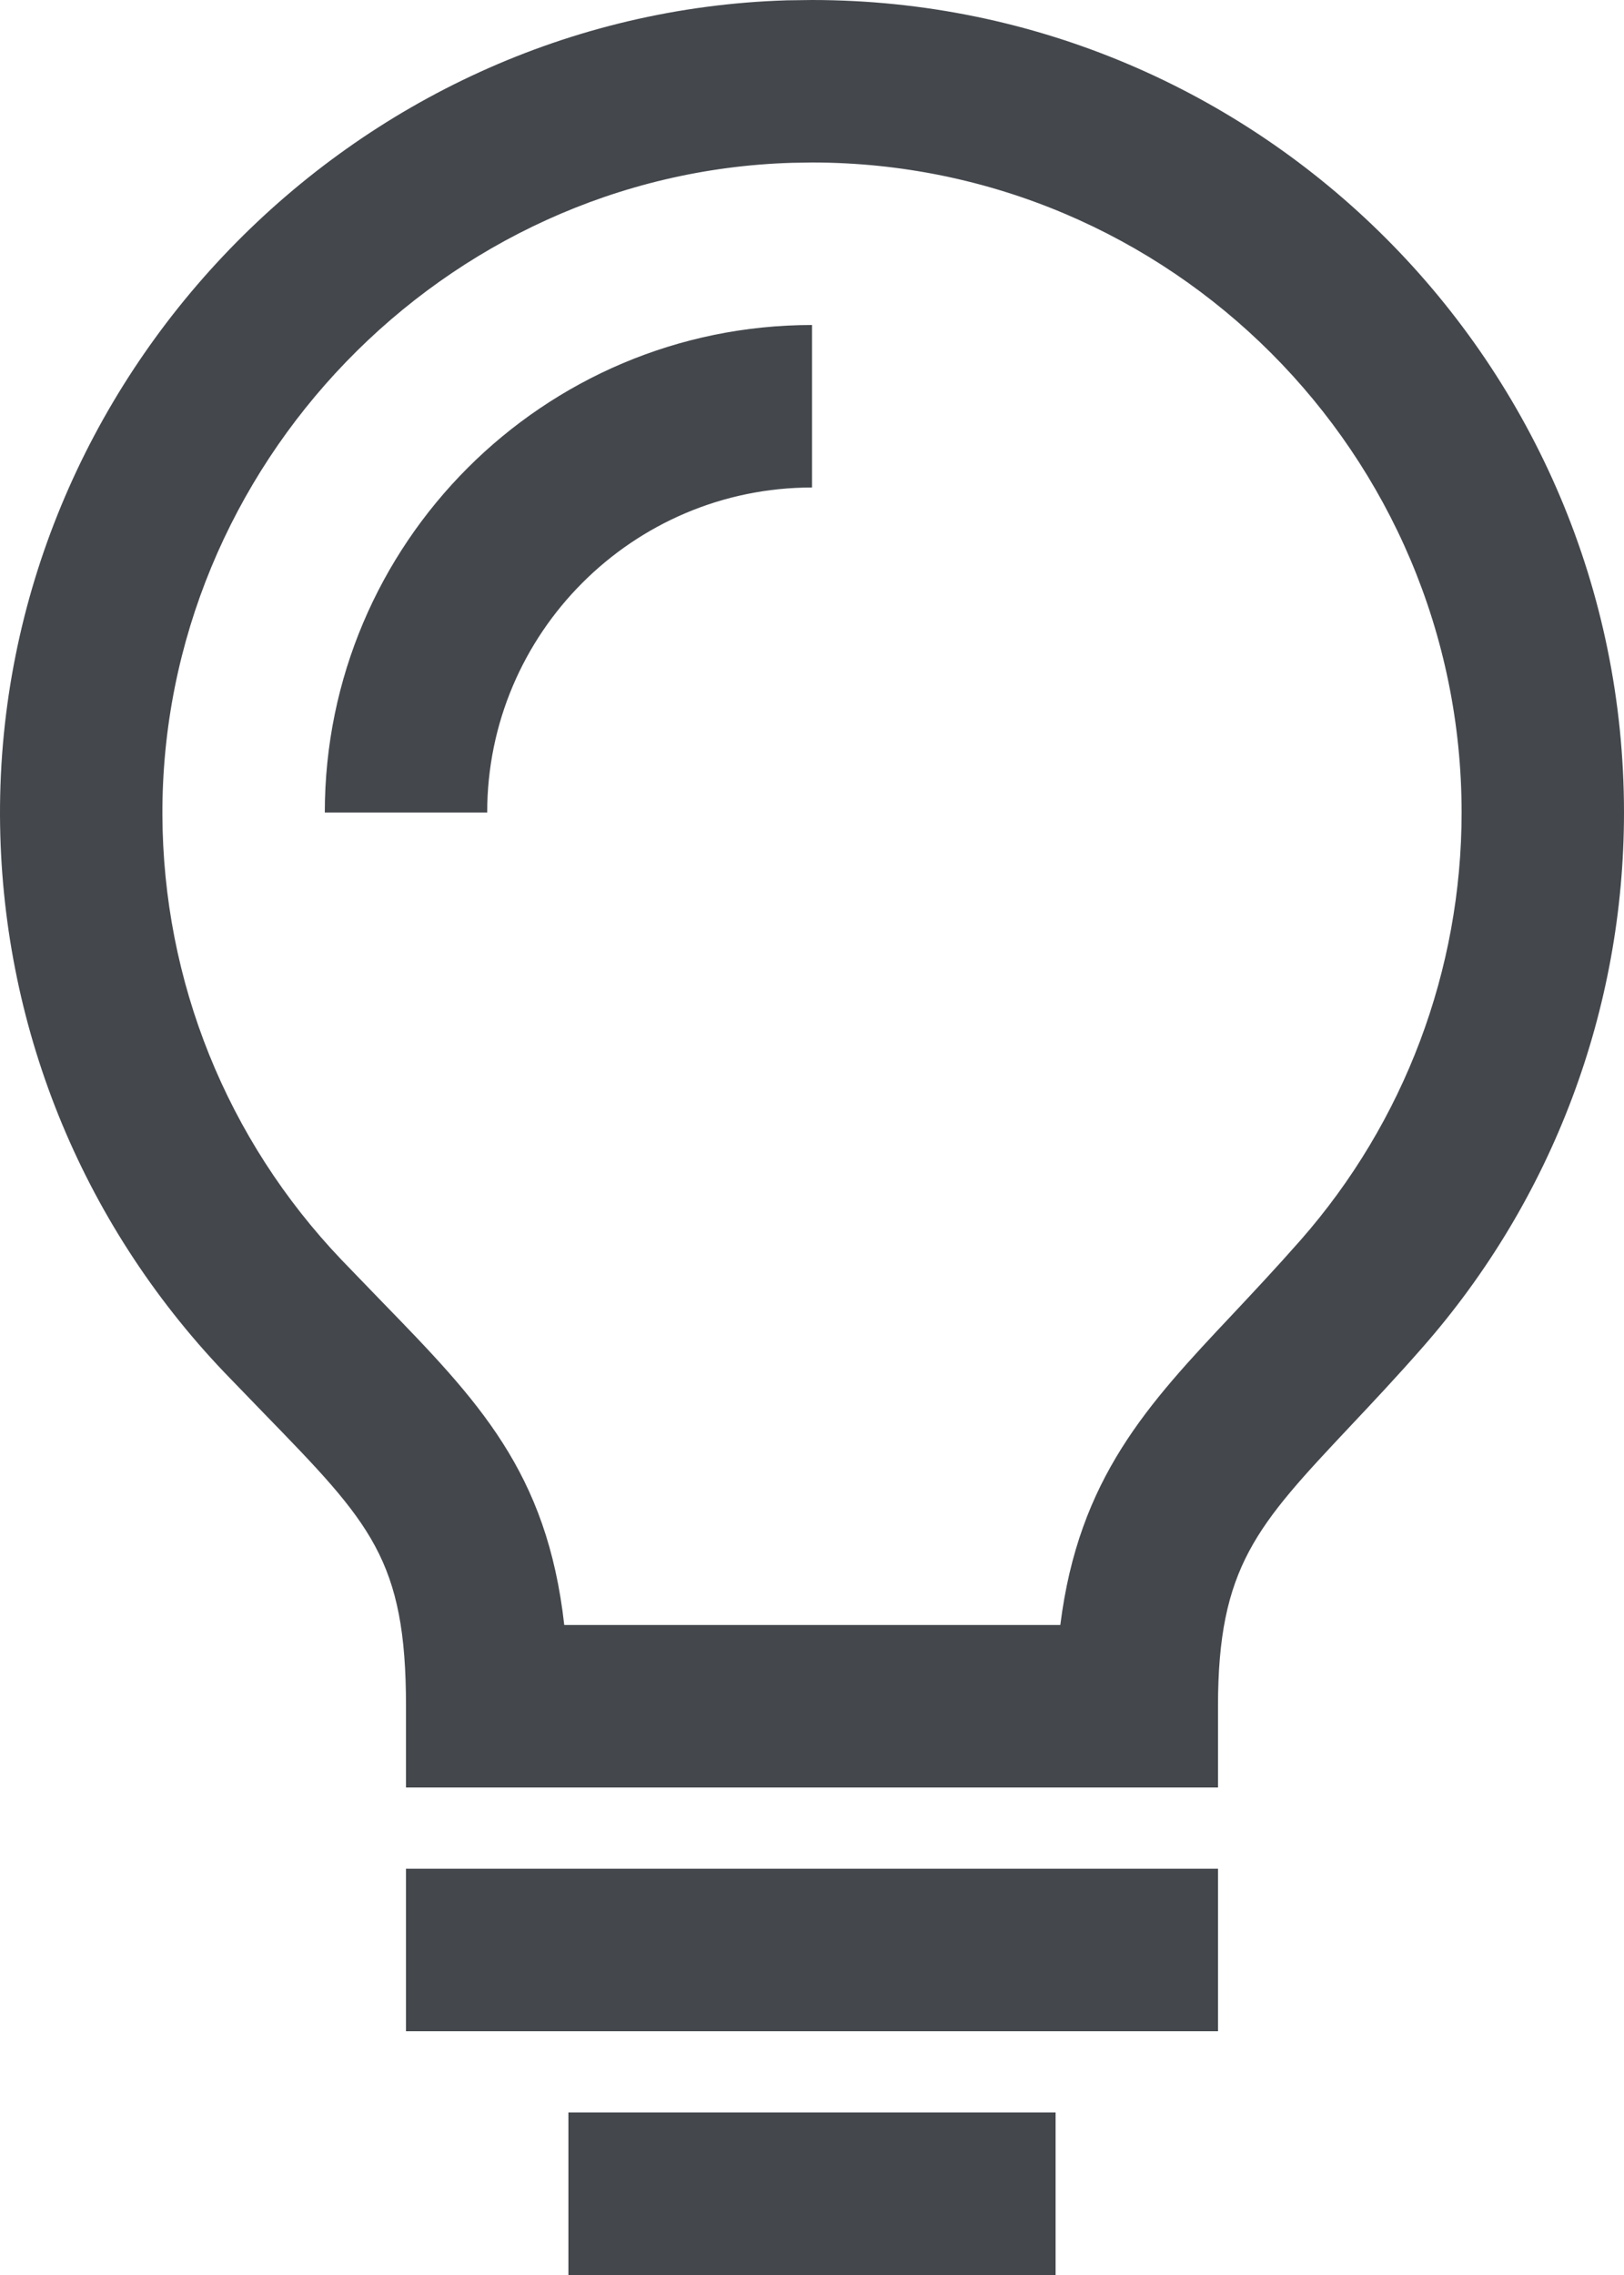 <?xml version="1.0" encoding="UTF-8" standalone="no"?>
<svg width="20px" height="28px" viewBox="0 0 20 28" version="1.1" xmlns="http://www.w3.org/2000/svg" xmlns:xlink="http://www.w3.org/1999/xlink">
    <!-- Generator: Sketch 3.7.2 (28276) - http://www.bohemiancoding.com/sketch -->
    <title>Icon</title>
    <desc>Created with Sketch.</desc>
    <defs></defs>
    <g id="Page-1" stroke="none" stroke-width="1" fill="none" fill-rule="evenodd">
        <g id="Icons" transform="translate(-171, -813)" fill="#44484D">
            <path d="M187.018,828.262 C186.715,828.606 186.434,828.905 186.176,829.18 C185.136,830.284 184.284,831.192 184.058,833 L177.949,833 C177.737,831.113 176.891,830.242 175.697,829.014 L175.208,828.508 C173.792,827.024 173.008,825.077 173,823.029 C172.986,818.733 176.463,815.133 180.752,815.004 L180.999,815 C185.412,815 189,818.589 189,823 C189,824.938 188.296,826.807 187.018,828.262 M180.999,813 L180.692,813.004 C175.33,813.166 170.982,817.666 171,823.036 C171.01,825.598 171.991,828.032 173.761,829.889 L174.263,830.408 C175.563,831.745 176,832.196 176,834 L176,835 L186,835 L186,834 C186,832.284 186.478,831.777 187.632,830.55 C187.905,830.26 188.202,829.945 188.52,829.582 C190.12,827.761 191,825.424 191,823 C191,817.486 186.514,813 180.999,813 Z M176,838 L186,838 L186,836 L176,836 L176,838 Z M178,841 L184,841 L184,839 L178,839 L178,841 Z M175,823 L177,823 C177,820.794 178.794,819 181,819 L181,817 C177.691,817 175,819.691 175,823 Z" id="Icon"></path>
        </g>
    </g>
</svg>